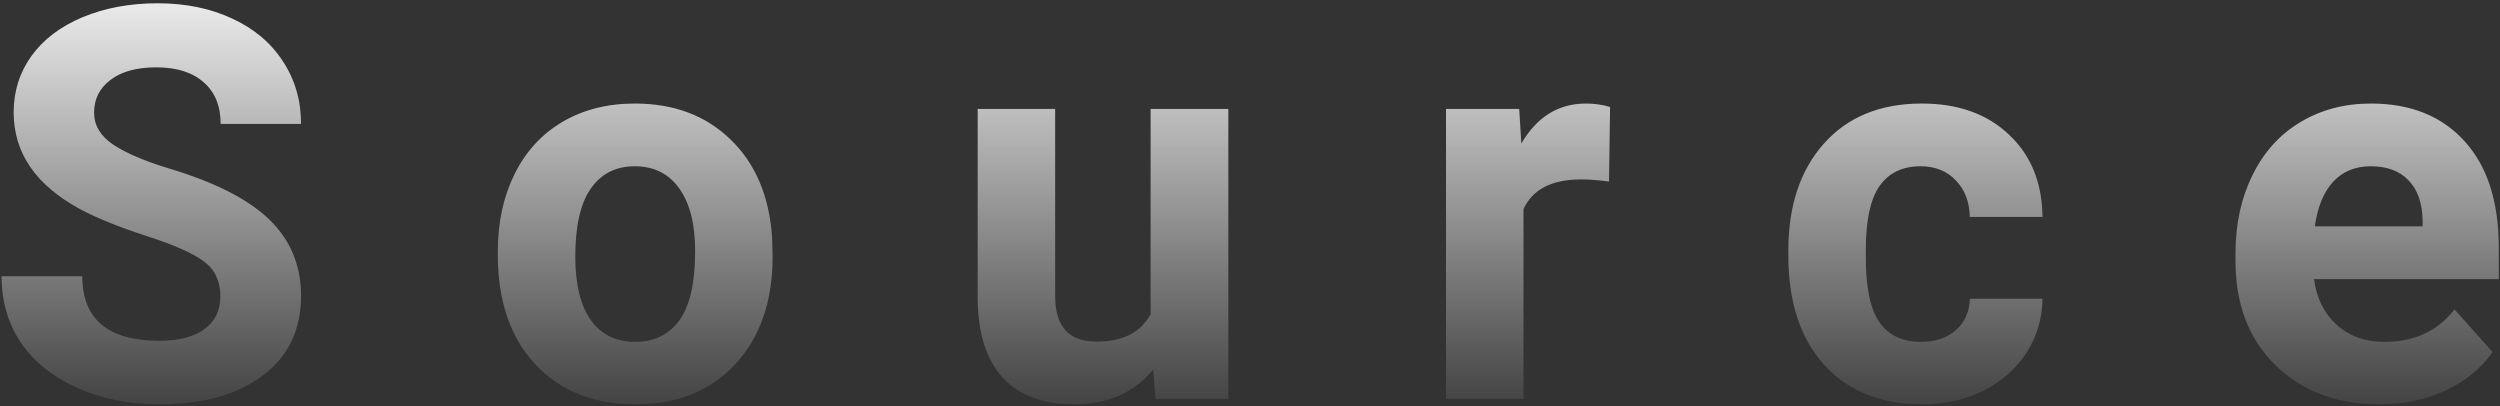 <svg width="683" height="111" viewBox="0 0 683 111" fill="none" xmlns="http://www.w3.org/2000/svg">
<rect x="0" y="0" width="683" height="111" fill="#333333" stroke="none"/>
<path d="M60.204 81.022C60.204 76.871 58.739 73.697 55.81 71.5C52.88 69.254 47.606 66.91 39.989 64.469C32.372 61.978 26.342 59.537 21.898 57.145C9.789 50.602 3.734 41.788 3.734 30.704C3.734 24.942 5.346 19.815 8.568 15.323C11.84 10.782 16.503 7.242 22.558 4.703C28.661 2.164 35.497 0.895 43.065 0.895C50.683 0.895 57.47 2.286 63.427 5.069C69.384 7.804 73.998 11.685 77.269 16.715C80.59 21.744 82.25 27.457 82.25 33.853H60.277C60.277 28.971 58.739 25.186 55.663 22.501C52.587 19.767 48.266 18.399 42.699 18.399C37.328 18.399 33.153 19.547 30.175 21.842C27.196 24.088 25.707 27.066 25.707 30.777C25.707 34.244 27.44 37.149 30.907 39.493C34.423 41.837 39.574 44.034 46.361 46.085C58.861 49.845 67.968 54.508 73.681 60.074C79.394 65.641 82.25 72.574 82.25 80.875C82.25 90.103 78.759 97.355 71.776 102.628C64.794 107.853 55.395 110.465 43.578 110.465C35.375 110.465 27.904 108.976 21.166 105.997C14.428 102.97 9.276 98.844 5.712 93.619C2.196 88.394 0.438 82.34 0.438 75.455H22.484C22.484 87.223 29.516 93.106 43.578 93.106C48.803 93.106 52.88 92.057 55.81 89.957C58.739 87.809 60.204 84.83 60.204 81.022ZM136.004 68.644C136.004 60.782 137.518 53.775 140.545 47.623C143.572 41.471 147.918 36.71 153.582 33.341C159.295 29.972 165.911 28.287 173.431 28.287C184.124 28.287 192.84 31.559 199.578 38.102C206.365 44.645 210.149 53.531 210.931 64.762L211.077 70.182C211.077 82.34 207.684 92.106 200.896 99.478C194.109 106.803 185.003 110.465 173.577 110.465C162.151 110.465 153.021 106.803 146.185 99.478C139.397 92.154 136.004 82.193 136.004 69.596V68.644ZM157.171 70.182C157.171 77.701 158.587 83.463 161.419 87.467C164.251 91.422 168.304 93.399 173.577 93.399C178.704 93.399 182.708 91.446 185.589 87.54C188.47 83.585 189.91 77.286 189.91 68.644C189.91 61.27 188.47 55.558 185.589 51.505C182.708 47.452 178.655 45.426 173.431 45.426C168.255 45.426 164.251 47.452 161.419 51.505C158.587 55.509 157.171 61.734 157.171 70.182ZM315.075 100.943C309.851 107.291 302.624 110.465 293.396 110.465C284.899 110.465 278.405 108.023 273.913 103.141C269.47 98.258 267.199 91.105 267.102 81.681V29.752H288.269V80.948C288.269 89.2 292.028 93.326 299.548 93.326C306.726 93.326 311.657 90.836 314.343 85.856V29.752H335.583V109H315.661L315.075 100.943ZM439.581 49.601C436.7 49.21 434.161 49.015 431.964 49.015C423.956 49.015 418.707 51.725 416.217 57.145V109H395.05V29.752H415.045L415.631 39.2C419.879 31.925 425.763 28.287 433.282 28.287C435.626 28.287 437.823 28.605 439.874 29.239L439.581 49.601ZM524.829 93.399C528.735 93.399 531.909 92.325 534.351 90.177C536.792 88.028 538.062 85.172 538.159 81.607H558.008C557.959 86.978 556.494 91.91 553.613 96.402C550.732 100.846 546.777 104.312 541.748 106.803C536.768 109.244 531.25 110.465 525.195 110.465C513.867 110.465 504.932 106.876 498.389 99.698C491.846 92.472 488.574 82.511 488.574 69.815V68.424C488.574 56.217 491.821 46.476 498.315 39.2C504.81 31.925 513.721 28.287 525.049 28.287C534.961 28.287 542.896 31.119 548.853 36.783C554.858 42.398 557.91 49.894 558.008 59.269H538.159C538.062 55.167 536.792 51.847 534.351 49.308C531.909 46.72 528.687 45.426 524.683 45.426C519.751 45.426 516.016 47.232 513.477 50.846C510.986 54.41 509.741 60.221 509.741 68.277V70.475C509.741 78.629 510.986 84.488 513.477 88.053C515.967 91.617 519.751 93.399 524.829 93.399ZM650.067 110.465C638.446 110.465 628.974 106.9 621.649 99.772C614.374 92.643 610.736 83.145 610.736 71.28V69.23C610.736 61.27 612.274 54.166 615.351 47.916C618.427 41.617 622.772 36.783 628.388 33.414C634.052 29.996 640.497 28.287 647.724 28.287C658.563 28.287 667.084 31.705 673.285 38.541C679.535 45.377 682.66 55.069 682.66 67.618V76.261H632.196C632.88 81.436 634.931 85.587 638.349 88.712C641.815 91.837 646.186 93.399 651.459 93.399C659.613 93.399 665.985 90.445 670.575 84.537L680.976 96.183C677.802 100.675 673.505 104.19 668.085 106.729C662.665 109.22 656.659 110.465 650.067 110.465ZM647.65 45.426C643.451 45.426 640.033 46.842 637.396 49.674C634.809 52.506 633.148 56.559 632.416 61.832H661.859V60.148C661.762 55.46 660.492 51.847 658.051 49.308C655.609 46.72 652.143 45.426 647.65 45.426Z" fill="url(#paint0_linear_2_45)"/>
<defs>
<linearGradient id="paint0_linear_2_45" x1="348.5" y1="-51" x2="348.5" y2="216" gradientUnits="userSpaceOnUse">
<stop offset="0.143" stop-color="white"/>
<stop offset="0.645" stop-color="white" stop-opacity="0"/>
</linearGradient>
</defs>
</svg>
